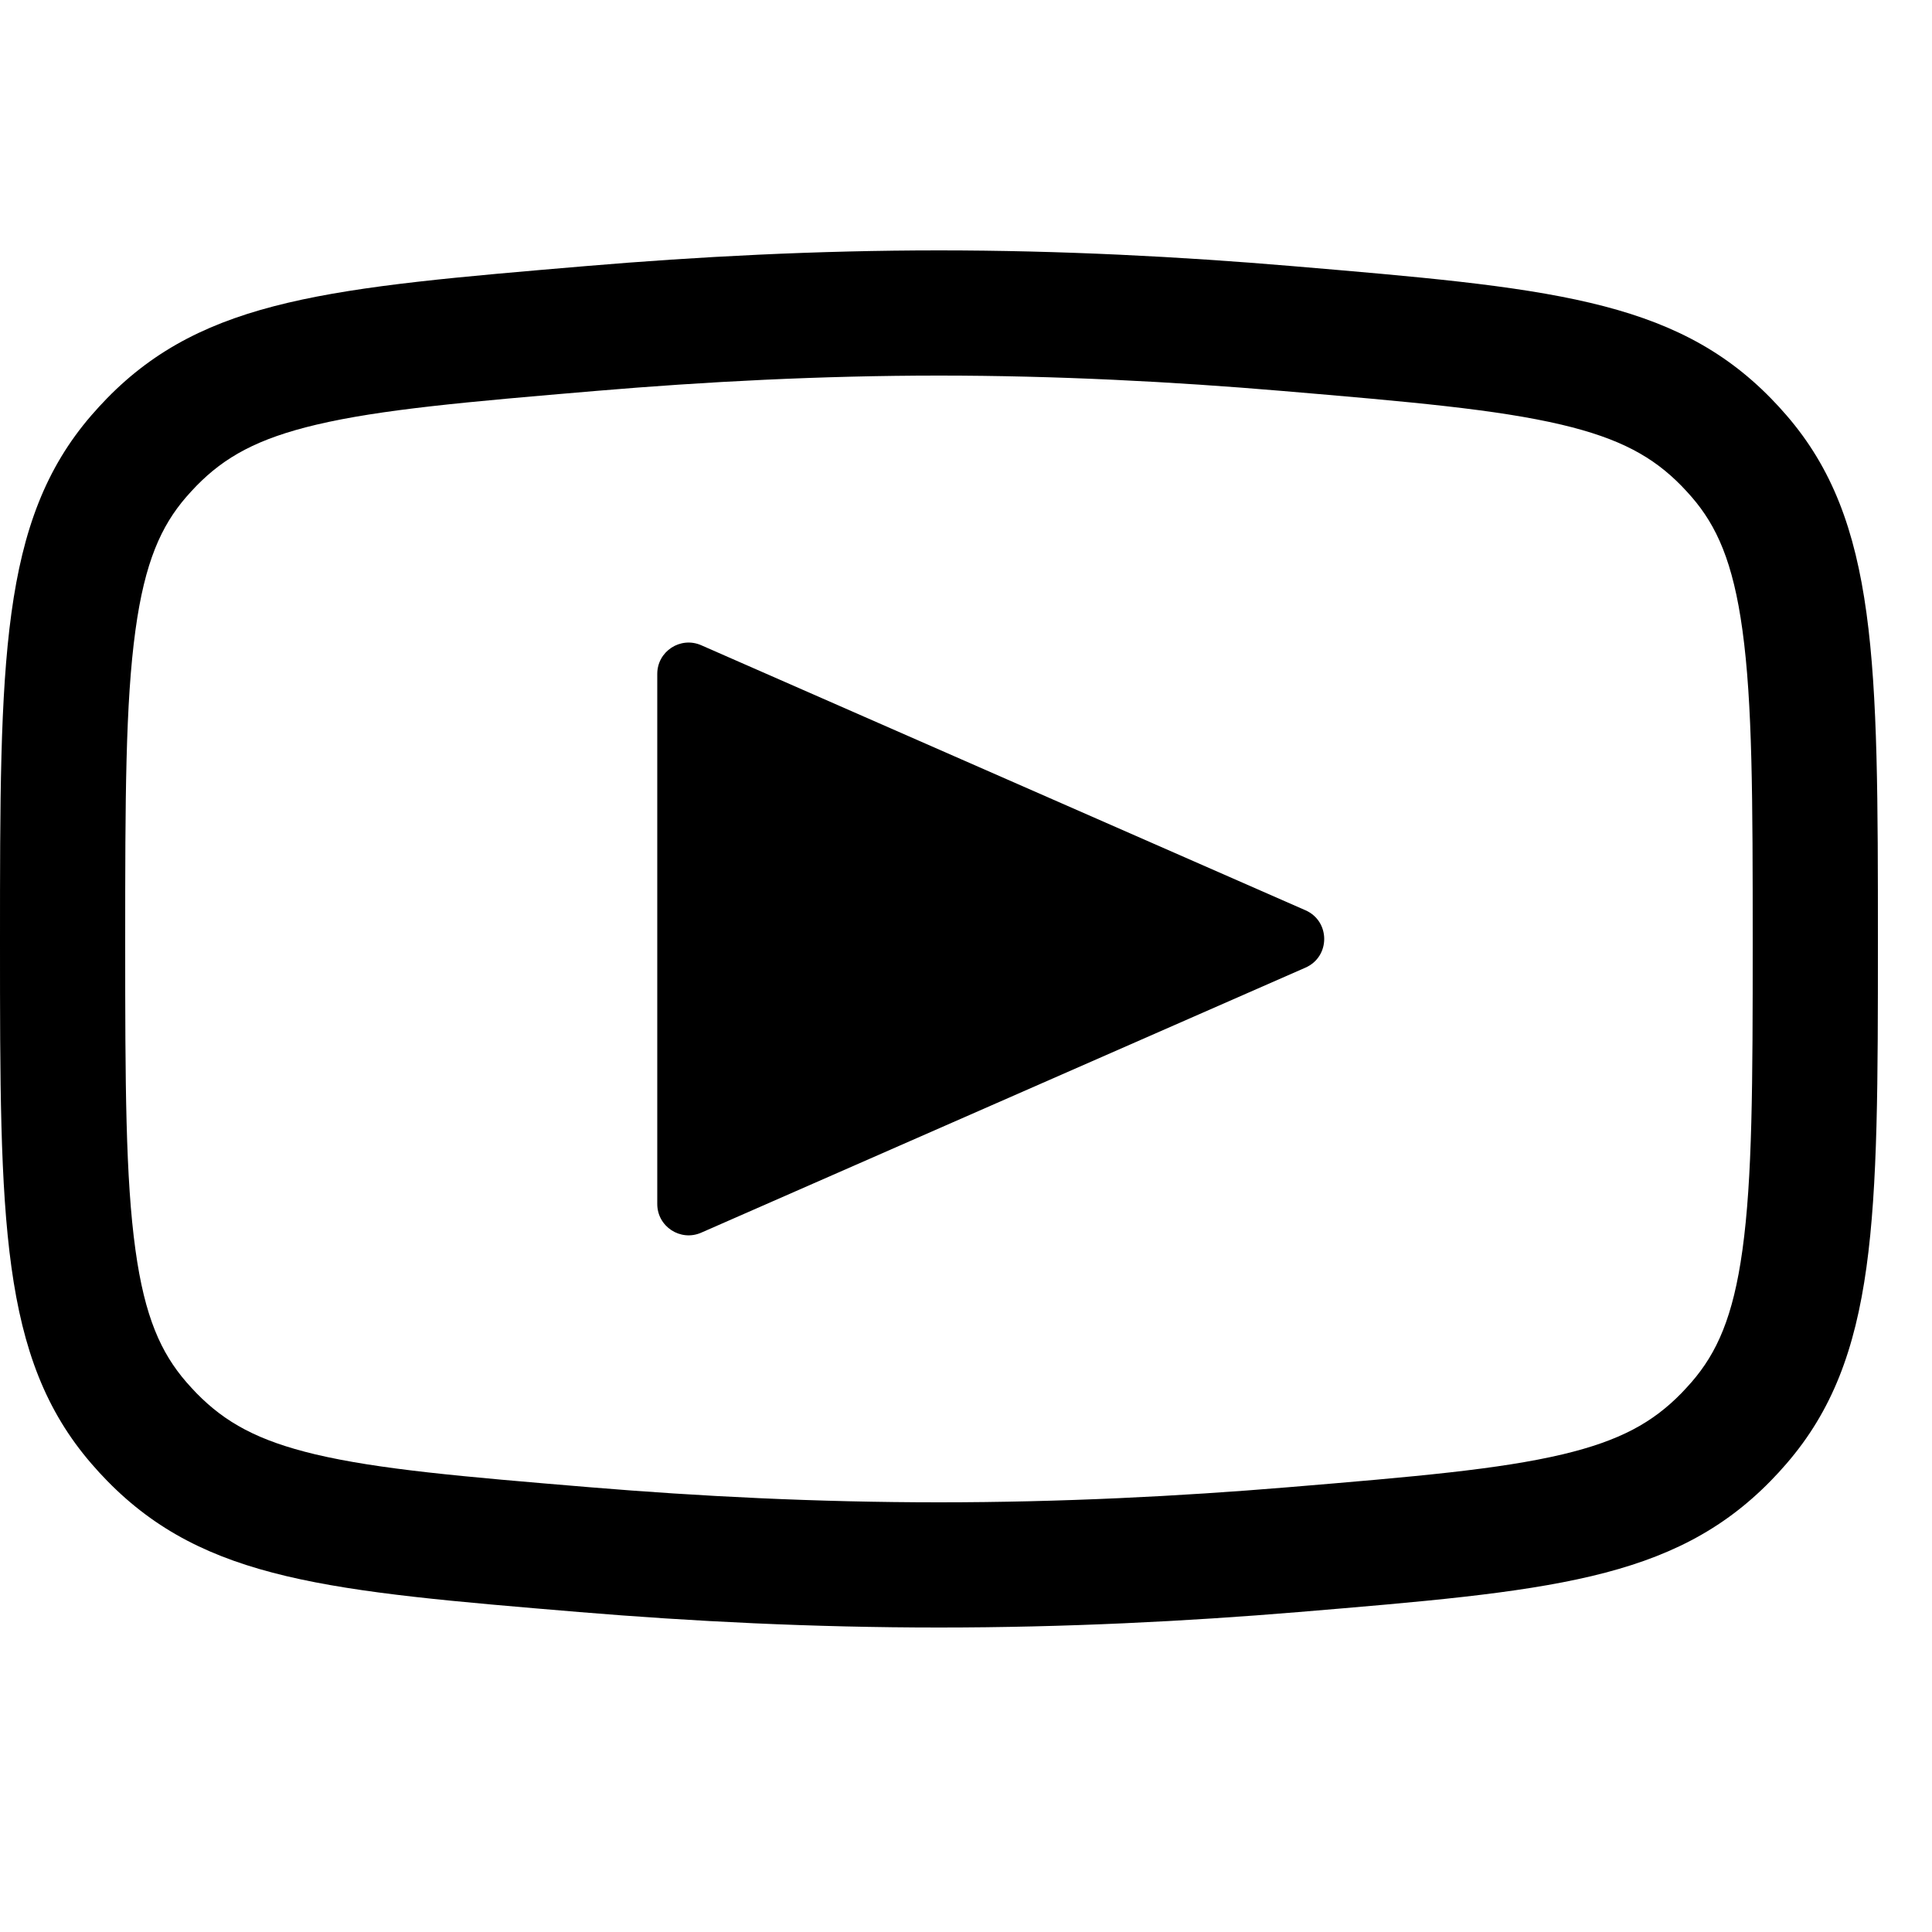 <svg width="25" height="25" viewBox="0 0 25 25" fill="none" xmlns="http://www.w3.org/2000/svg">
<path fill-rule="evenodd" clip-rule="evenodd" d="M7.718 5.058C9.123 4.939 10.629 4.86 12.15 4.86C13.671 4.86 15.177 4.939 16.582 5.058C18.273 5.201 19.367 5.298 20.205 5.495C20.967 5.675 21.392 5.913 21.758 6.287C21.798 6.328 21.854 6.389 21.892 6.433C22.214 6.806 22.426 7.272 22.547 8.153C22.677 9.097 22.68 10.33 22.68 12.19C22.68 14.03 22.676 15.245 22.547 16.176C22.427 17.043 22.216 17.506 21.89 17.883C21.853 17.925 21.796 17.988 21.756 18.029C21.386 18.407 20.964 18.642 20.221 18.819C19.4 19.013 18.329 19.107 16.666 19.245C15.26 19.362 13.731 19.44 12.15 19.44C10.569 19.44 9.04 19.362 7.634 19.245C5.971 19.107 4.9 19.013 4.079 18.819C3.336 18.642 2.915 18.407 2.544 18.029C2.504 17.988 2.447 17.925 2.41 17.883C2.084 17.506 1.873 17.043 1.753 16.176C1.624 15.245 1.62 14.03 1.62 12.19C1.62 10.33 1.623 9.097 1.753 8.153C1.874 7.272 2.086 6.806 2.408 6.433C2.446 6.389 2.502 6.328 2.542 6.287C2.908 5.913 3.333 5.675 4.095 5.495C4.932 5.298 6.027 5.201 7.718 5.058ZM0 12.19C0 8.558 0 6.742 1.183 5.374C1.242 5.305 1.321 5.22 1.384 5.155C2.648 3.861 4.292 3.722 7.582 3.443C9.022 3.321 10.574 3.24 12.15 3.24C13.726 3.24 15.278 3.321 16.718 3.443C20.008 3.722 21.652 3.861 22.916 5.155C22.98 5.22 23.058 5.305 23.117 5.374C24.3 6.742 24.3 8.558 24.3 12.19C24.3 15.779 24.3 17.573 23.115 18.942C23.057 19.01 22.977 19.097 22.914 19.161C21.648 20.456 20.032 20.59 16.801 20.86C15.357 20.98 13.783 21.06 12.15 21.06C10.517 21.06 8.943 20.98 7.499 20.86C4.268 20.59 2.652 20.456 1.386 19.161C1.323 19.097 1.243 19.01 1.185 18.942C0 17.573 0 15.779 0 12.19ZM8.505 8.72C8.505 8.428 8.805 8.232 9.073 8.349L16.893 11.779C17.216 11.921 17.216 12.379 16.893 12.521L9.073 15.951C8.805 16.068 8.505 15.872 8.505 15.58V8.72Z" fill="black"/>
</svg>

